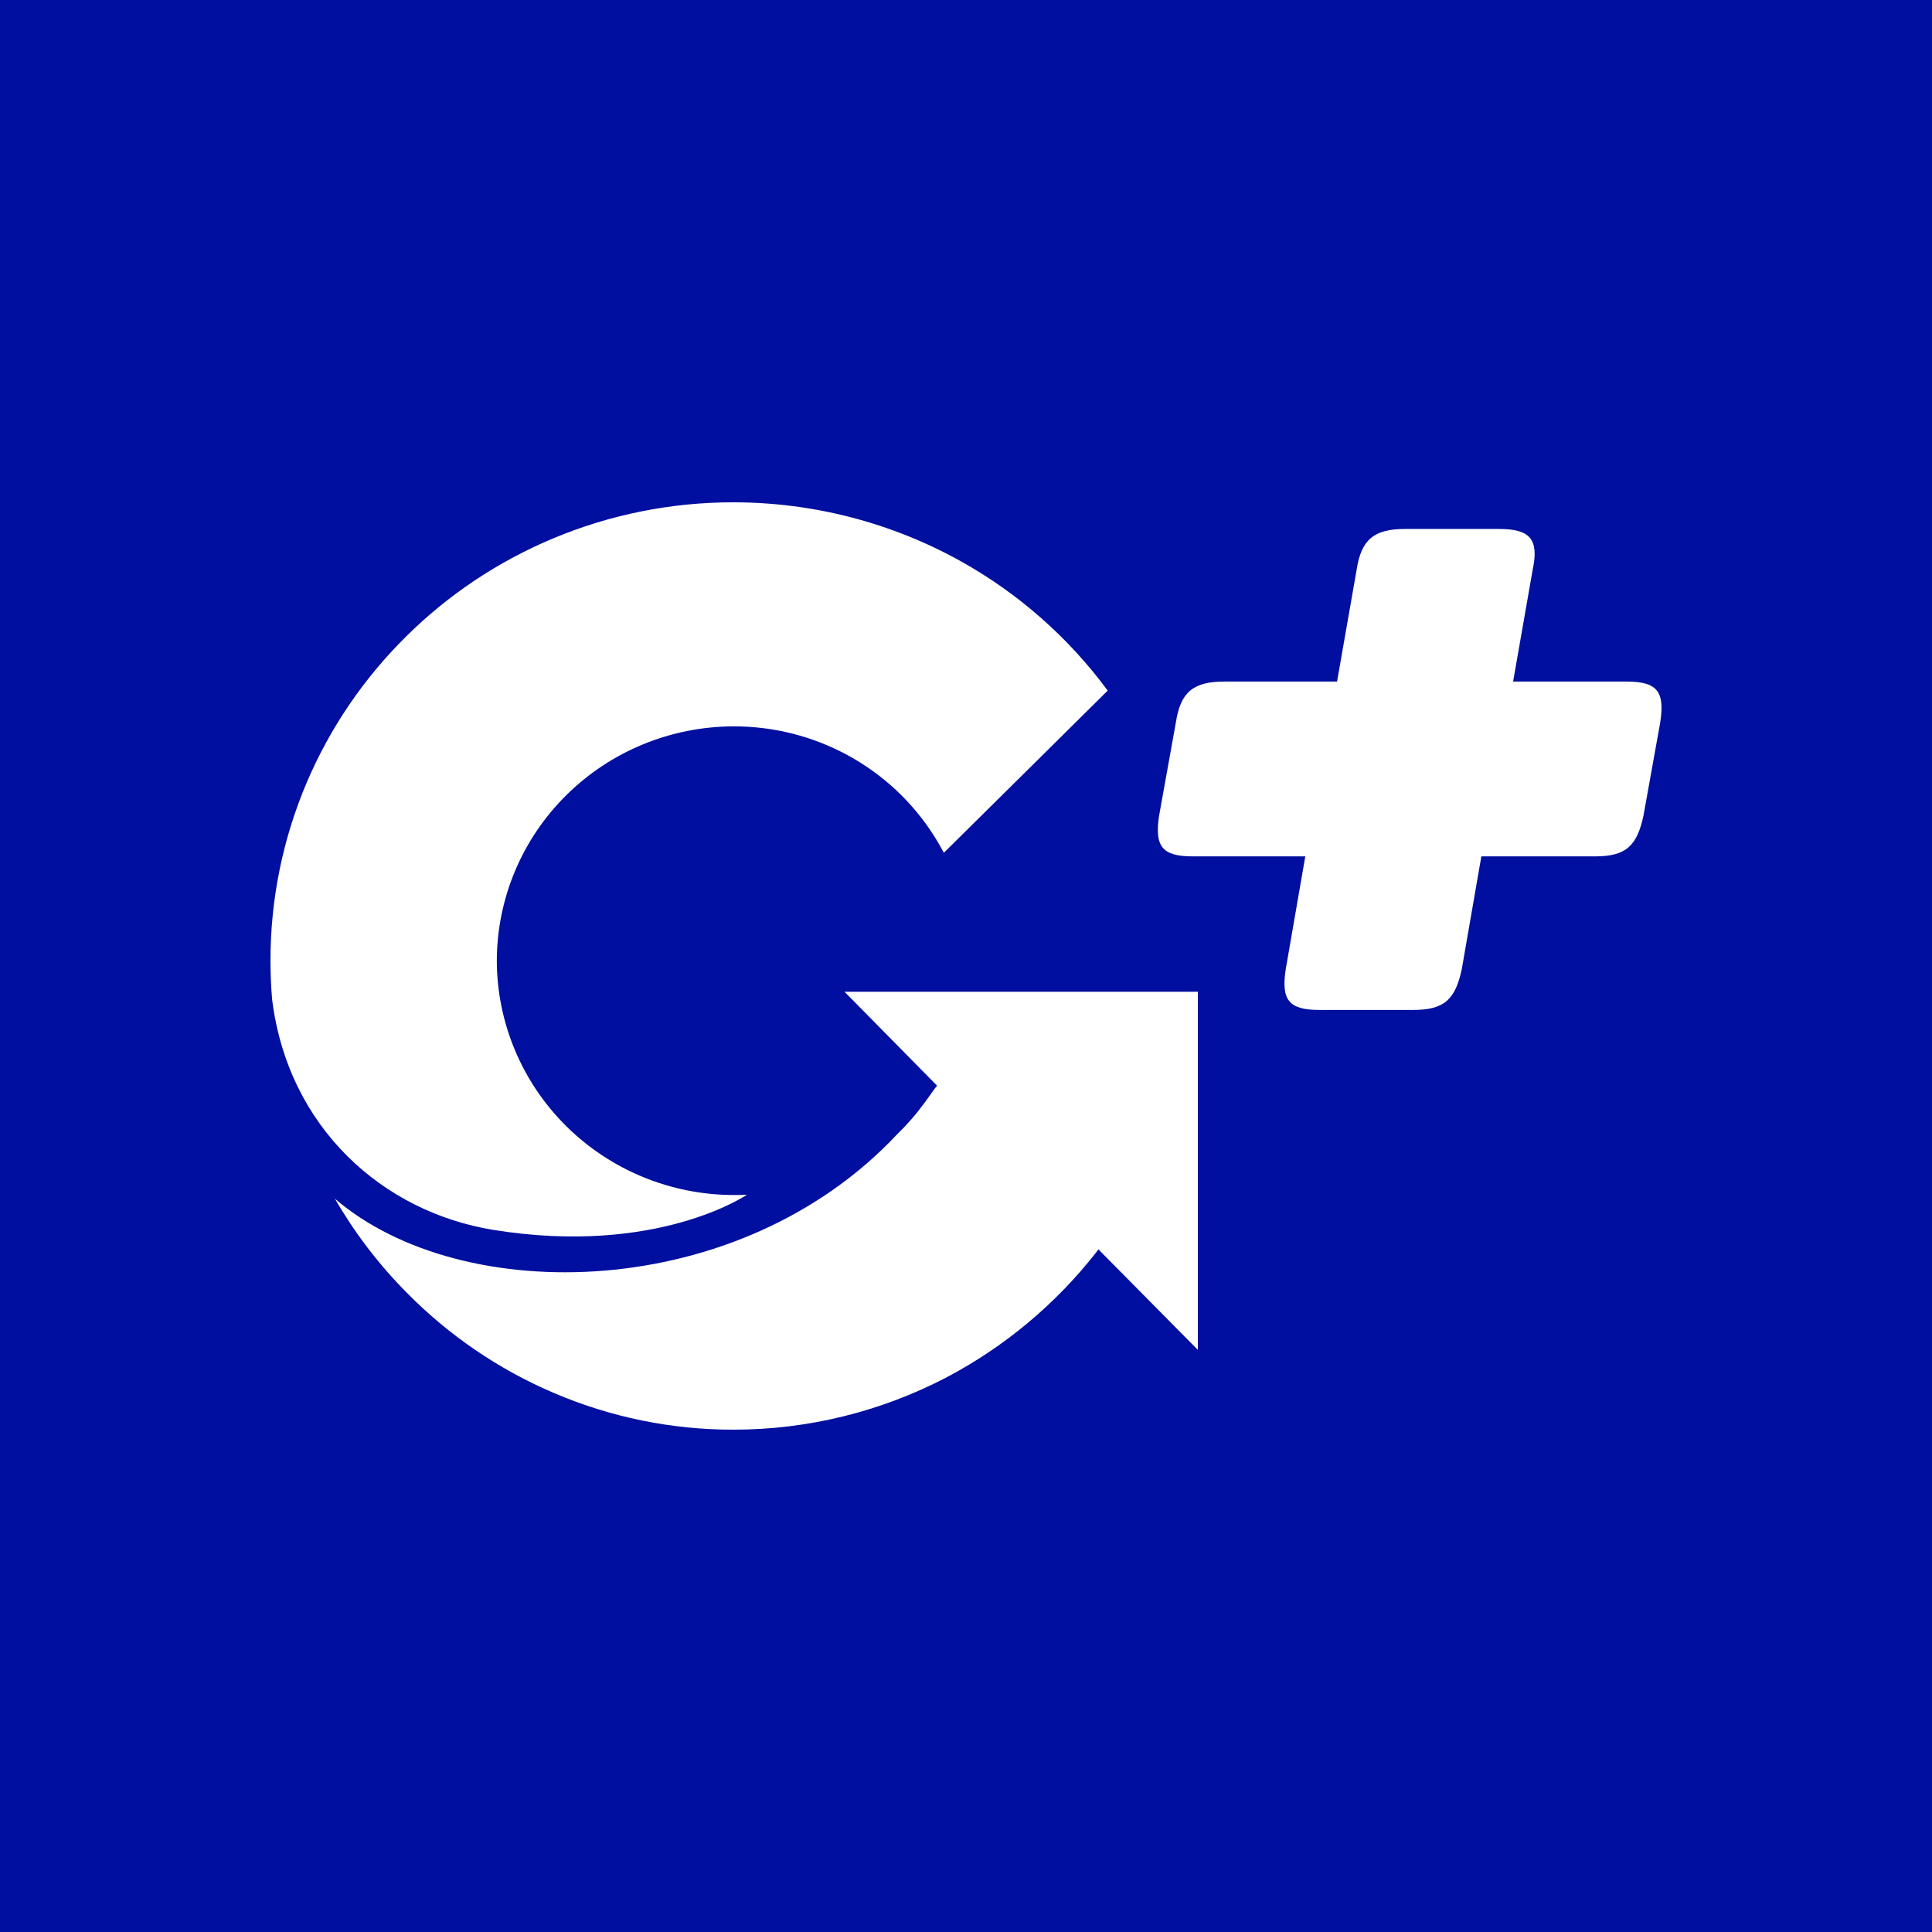 <svg width="200" height="200" viewBox="0 0 200 200" fill="none" xmlns="http://www.w3.org/2000/svg">
<rect width="200" height="200" fill="#000F9F"/>
<path d="M133.846 76.51H131.688L131.152 79.537H133.311C134.283 79.537 134.959 78.981 135.132 78.031C135.305 77.082 134.81 76.51 133.838 76.51H133.846Z" fill="white"/>
<path d="M168.401 70.556H156.636L158.663 58.971C159.338 55.813 158.374 54.758 155.194 54.758H145.456C142.276 54.758 140.925 55.813 140.439 58.971L138.412 70.556H126.746C123.565 70.556 122.214 71.611 121.728 74.769L119.99 84.439C119.512 87.597 120.278 88.652 123.458 88.652H135.124L133.098 100.335C132.62 103.493 133.386 104.548 136.566 104.548H146.305C149.485 104.548 150.646 103.493 151.322 100.335L153.349 88.652H165.114C168.294 88.652 169.456 87.597 170.131 84.439L171.87 74.769C172.348 71.611 171.581 70.556 168.401 70.556Z" fill="white"/>
<path d="M51.065 127.317C68.05 130.056 77.323 123.675 77.323 123.675C76.859 123.708 76.401 123.708 75.937 123.708C69.442 123.694 63.217 121.133 58.625 116.587C54.032 112.041 51.445 105.88 51.431 99.451C51.445 93.021 54.032 86.86 58.625 82.314C63.217 77.768 69.442 75.207 75.937 75.193C80.08 75.184 84.157 76.218 87.785 78.198C91.414 80.178 94.473 83.039 96.677 86.511C97.048 87.09 97.387 87.684 97.709 88.278L107.167 78.921L114.667 71.492C110.618 65.994 105.423 61.421 99.434 58.083C92.257 54.098 84.166 52.004 75.937 52C69.527 51.99 63.181 53.258 57.276 55.728C51.581 58.108 46.406 61.559 42.038 65.89C37.663 70.215 34.174 75.337 31.766 80.974C29.274 86.821 27.994 93.104 28 99.451C28 100.79 28.06 102.152 28.169 103.454C29.828 116.814 39.702 125.474 51.065 127.317Z" fill="white"/>
<path d="M105.719 102.666H87.422L97.009 112.391L96.764 112.689C96.366 113.241 95.919 113.887 95.717 114.147C94.86 115.324 93.904 116.424 92.859 117.433C76.498 134.873 47.816 135.386 34.667 124.087C36.718 127.632 39.211 130.895 42.084 133.796C46.446 138.228 51.617 141.758 57.311 144.189C63.212 146.718 69.556 148.014 75.963 147.999C83.611 147.996 91.147 146.146 97.948 142.604C103.969 139.44 109.263 135.023 113.48 129.643L113.709 129.334L124 139.738V102.666H105.719Z" fill="white"/>
</svg>

